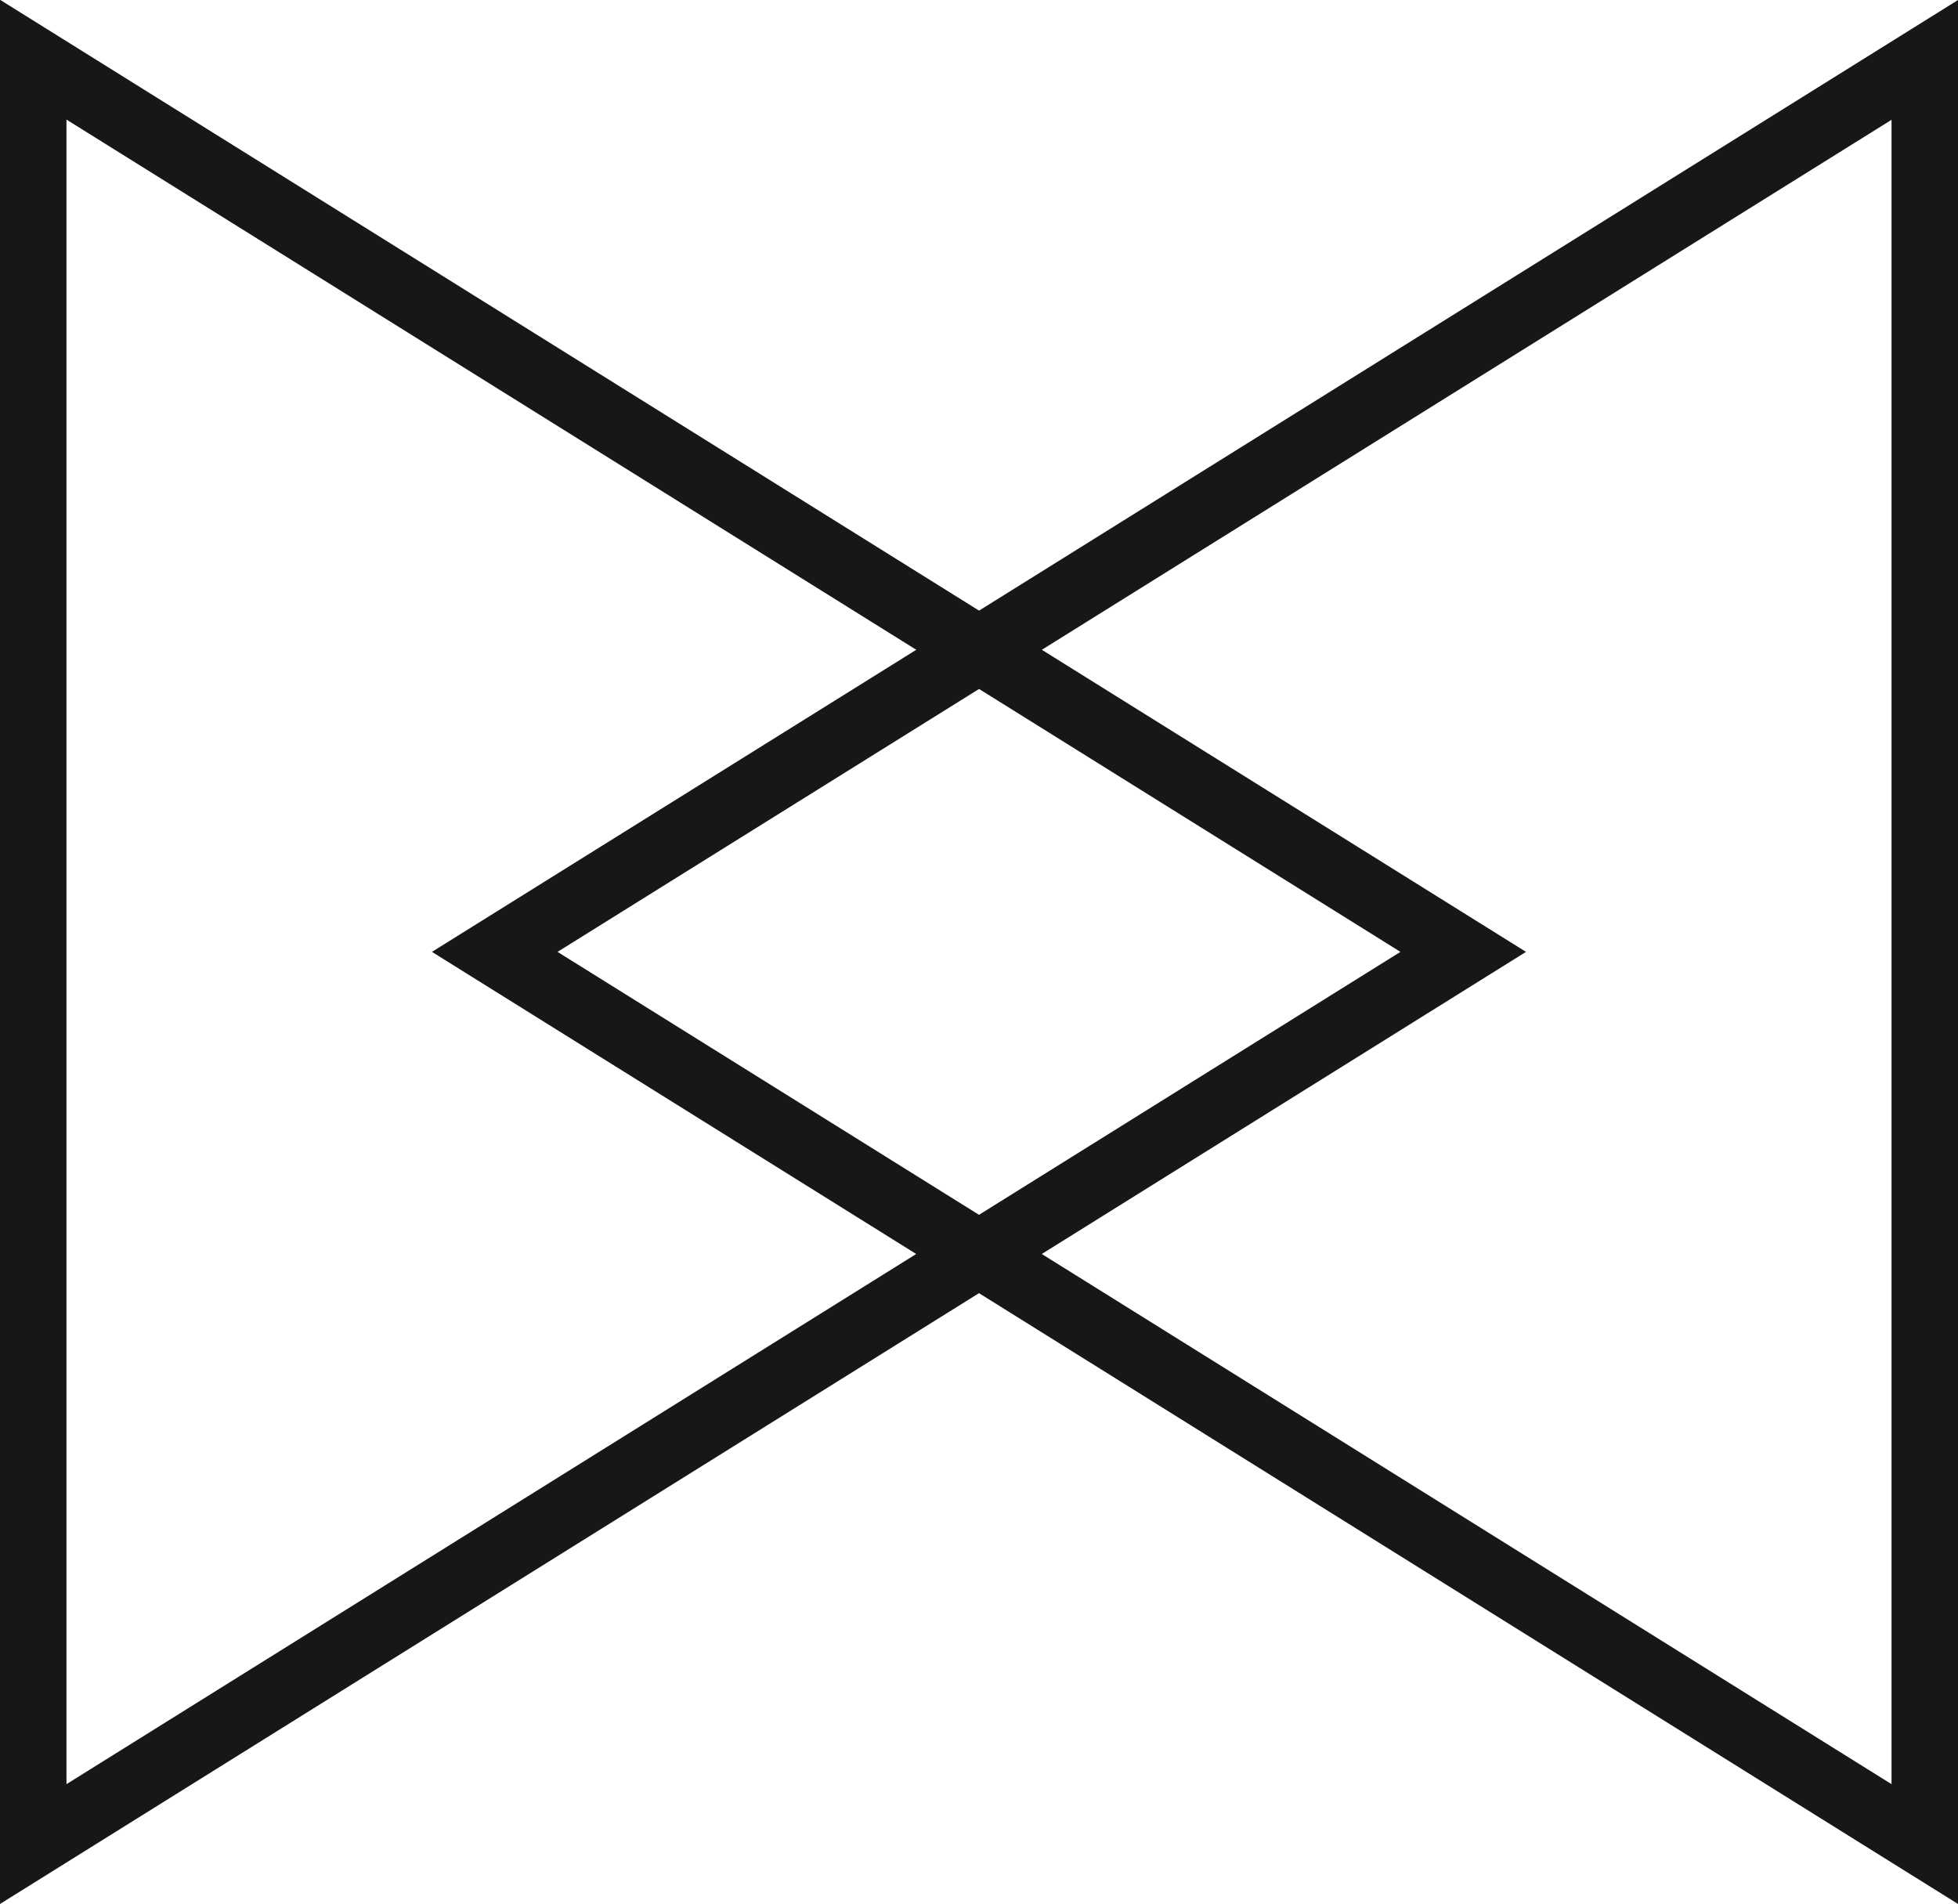 <svg xmlns="http://www.w3.org/2000/svg" width="66.278" height="64.446" fill="none" stroke="#171717" stroke-miterlimit="10" stroke-width="2.25"><path d="M49.53 32.22L1.125 2.02v60.4z"/><path d="M16.747 32.22l48.406 30.2V2.028z"/></svg>